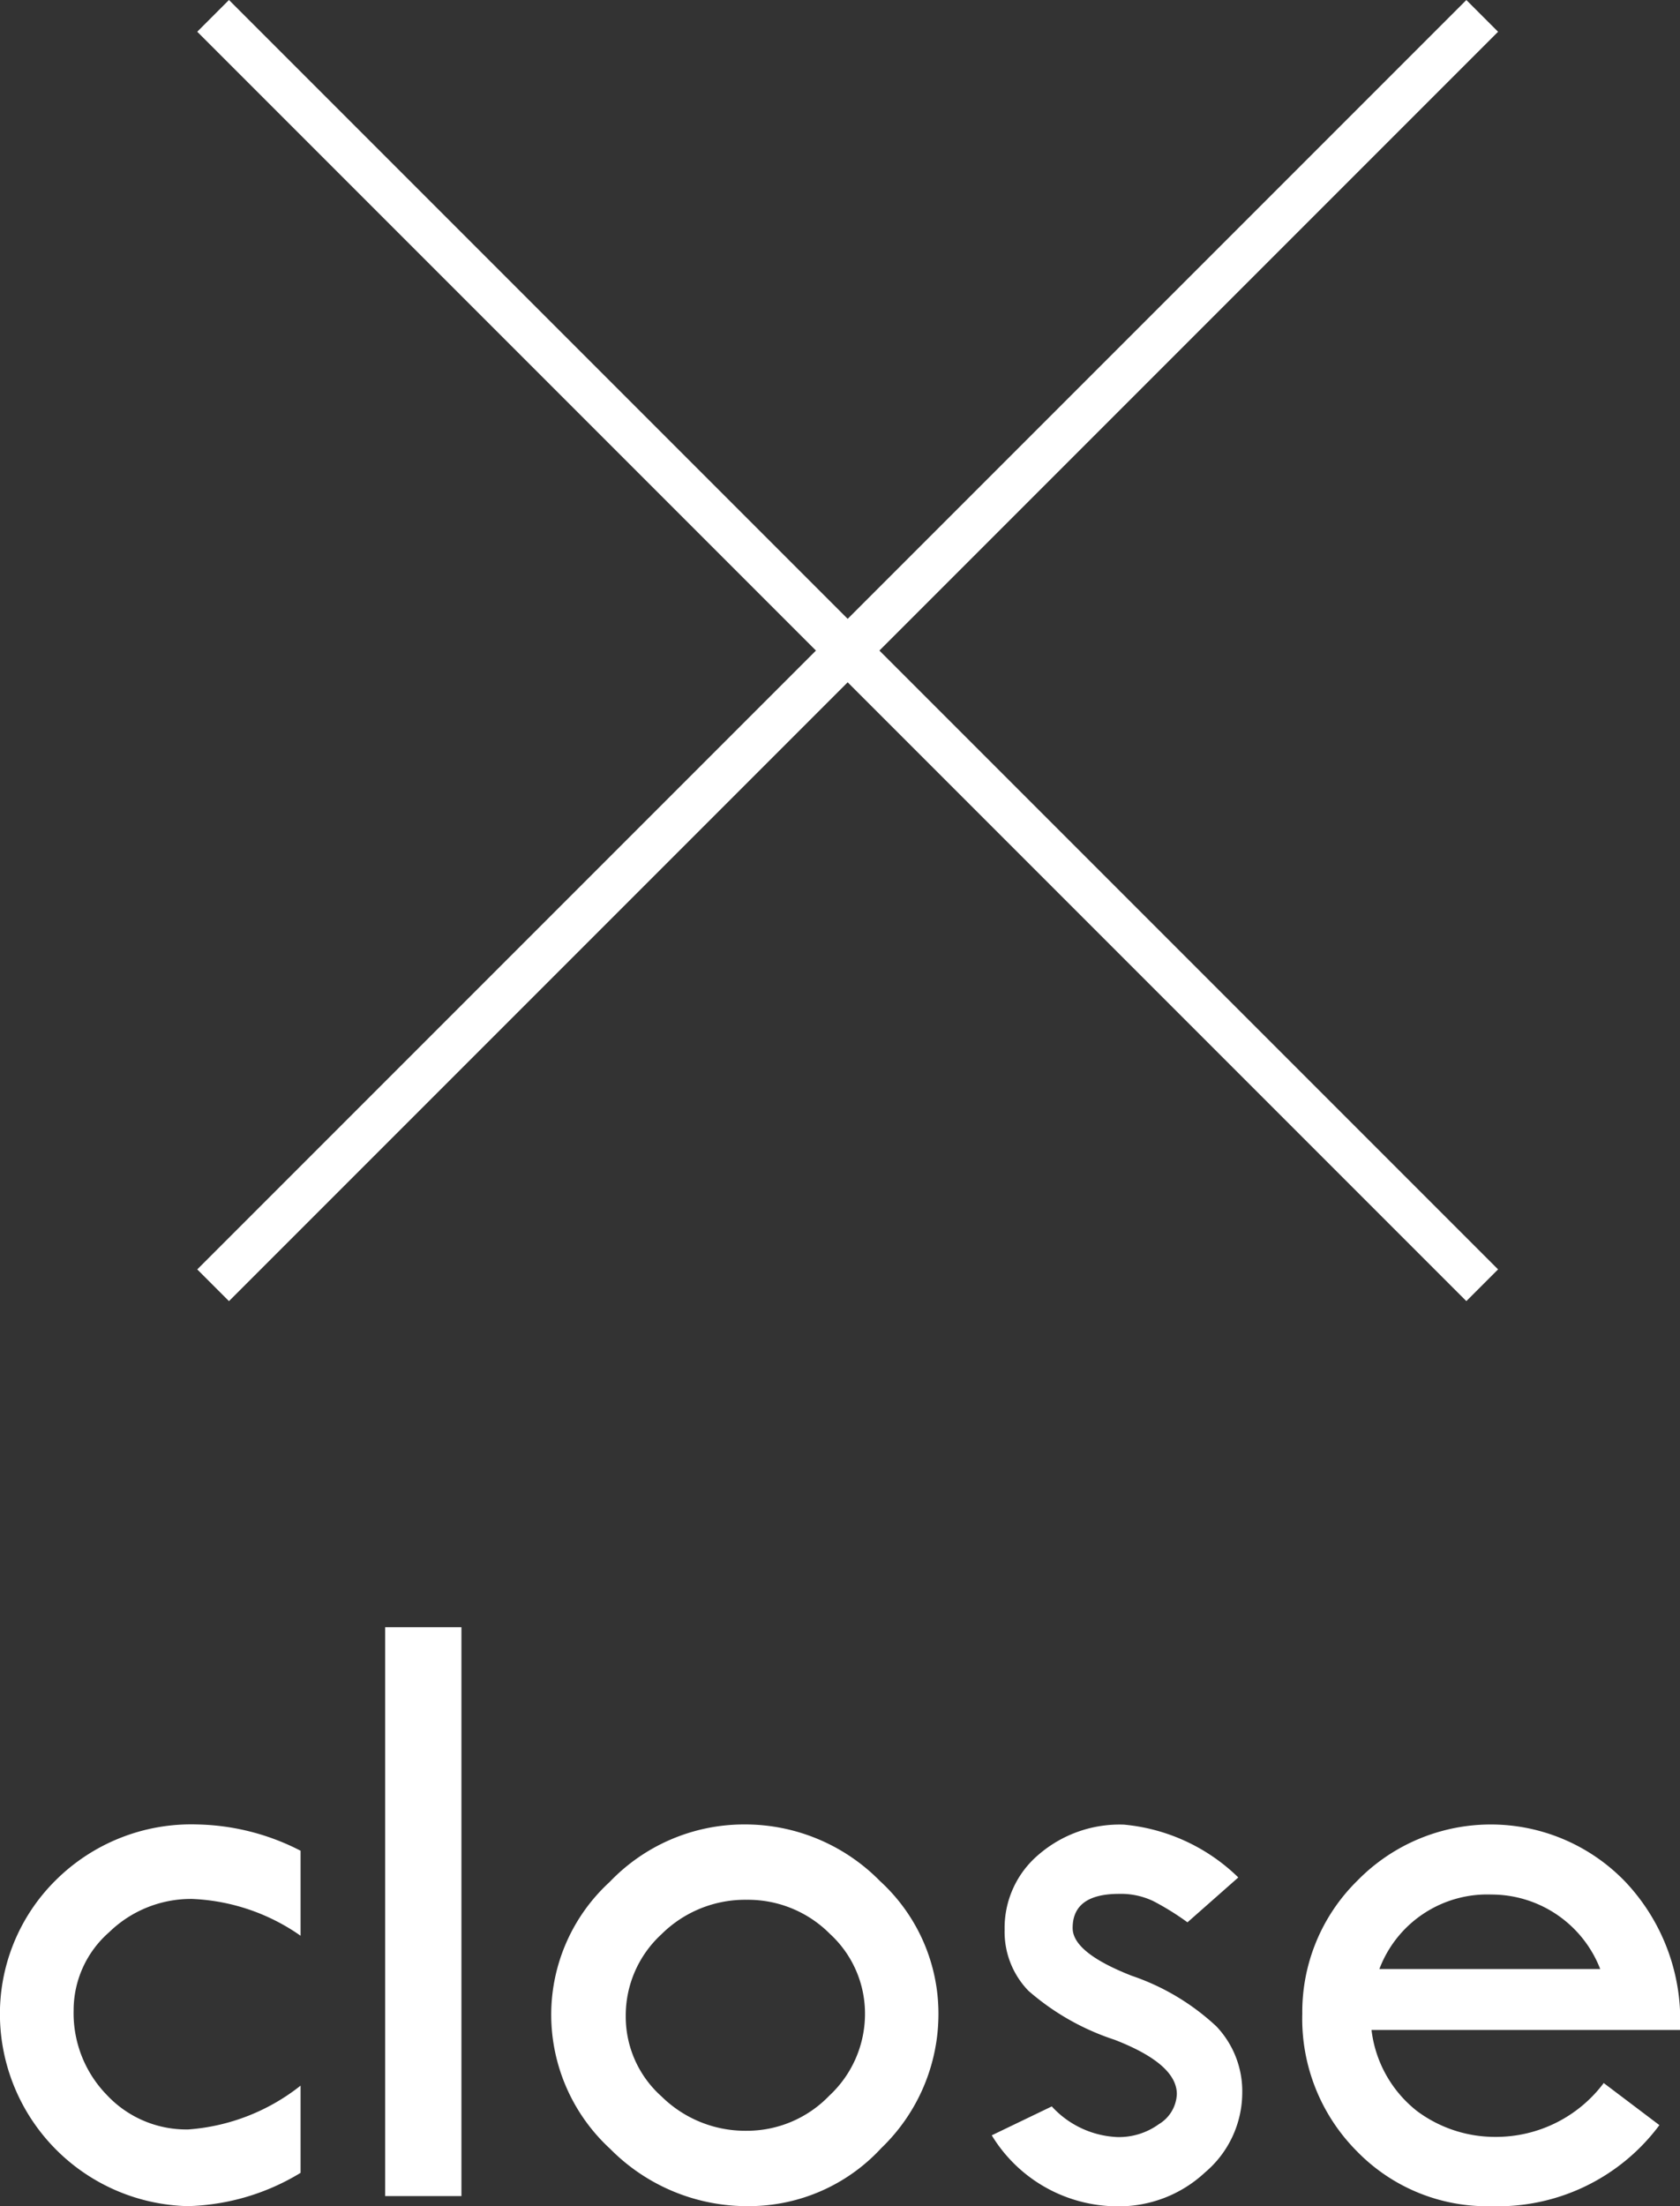<svg xmlns="http://www.w3.org/2000/svg" width="37.442" height="49.157" viewBox="0 0 37.442 49.157">
  <rect x="0" y="0" width="37.442" height="49.157" fill="#333333" stroke="none"/>
  <g id="Group_248" data-name="Group 248" transform="translate(-2279.367 -229.078)">
    <g id="Group_245" data-name="Group 245">
      <rect id="Rectangle_51" data-name="Rectangle 51" width="1" height="40" transform="translate(2283.763 229.785) rotate(-45)" fill="#fff"/>
      <rect id="Rectangle_52" data-name="Rectangle 52" width="40" height="1" transform="translate(2283.763 257.363) rotate(-45)" fill="#fff"/>
    </g>
    <g id="Group_247" data-name="Group 247">
      <g id="Group_246" data-name="Group 246">
        <path id="Path_4160" data-name="Path 4160" d="M2286.066,275.55v1.943a5.07,5.07,0,0,1-2.519.742,4.289,4.289,0,0,1-4.18-4.16,4.189,4.189,0,0,1,1.25-3.11,4.28,4.28,0,0,1,3.135-1.235,5.226,5.226,0,0,1,2.314.586v1.894a4.524,4.524,0,0,0-2.421-.82,2.614,2.614,0,0,0-1.846.742,2.309,2.309,0,0,0-.791,1.738,2.611,2.611,0,0,0,.742,1.89,2.425,2.425,0,0,0,1.816.766A4.56,4.56,0,0,0,2286.066,275.55Z" fill="#fff"/>
        <path id="Path_4161" data-name="Path 4161" d="M2287.951,265.335h1.7v12.676h-1.7Z" fill="#fff"/>
        <path id="Path_4162" data-name="Path 4162" d="M2291.652,273.948a4.012,4.012,0,0,1,1.3-2.934,4.144,4.144,0,0,1,2.993-1.284,4.217,4.217,0,0,1,3.037,1.264,4,4,0,0,1,1.3,2.954,4.143,4.143,0,0,1-1.274,2.994,4.013,4.013,0,0,1-2.945,1.293,4.29,4.29,0,0,1-3.1-1.279A4.062,4.062,0,0,1,2291.652,273.948Zm6.993.005a2.408,2.408,0,0,0-.782-1.785,2.571,2.571,0,0,0-1.855-.759,2.641,2.641,0,0,0-1.9.769,2.457,2.457,0,0,0-.795,1.834,2.38,2.38,0,0,0,.8,1.781,2.658,2.658,0,0,0,1.89.763,2.547,2.547,0,0,0,1.846-.782A2.486,2.486,0,0,0,2298.645,273.953Z" fill="#fff"/>
        <path id="Path_4163" data-name="Path 4163" d="M2306.965,270.911l-1.133,1a5.958,5.958,0,0,0-.762-.473,1.675,1.675,0,0,0-.761-.161q-1.037,0-1.036.761c0,.366.438.719,1.314,1.063a5.216,5.216,0,0,1,1.89,1.129,2.1,2.1,0,0,1,.576,1.483,2.332,2.332,0,0,1-.83,1.771,2.811,2.811,0,0,1-1.953.755,3.286,3.286,0,0,1-2.8-1.582l1.338-.644a2.1,2.1,0,0,0,1.465.683,1.516,1.516,0,0,0,.922-.288.821.821,0,0,0,.4-.669q0-.673-1.387-1.211a5.527,5.527,0,0,1-1.919-1.09,1.886,1.886,0,0,1-.532-1.362,2.136,2.136,0,0,1,.757-1.673,2.762,2.762,0,0,1,1.9-.669A4.2,4.2,0,0,1,2306.965,270.911Z" fill="#fff"/>
        <path id="Path_4164" data-name="Path 4164" d="M2316.809,274.31h-6.875a2.7,2.7,0,0,0,1.02,1.811,2.909,2.909,0,0,0,1.734.571,3,3,0,0,0,2.421-1.2l1.241.938a4.486,4.486,0,0,1-3.741,1.806,4.047,4.047,0,0,1-3.007-1.23,4.181,4.181,0,0,1-1.211-3.057,4.1,4.1,0,0,1,1.225-2.964,4.159,4.159,0,0,1,5.972.02A4.483,4.483,0,0,1,2316.809,274.31Zm-6.7-1.358h4.922a2.6,2.6,0,0,0-2.422-1.66A2.57,2.57,0,0,0,2310.109,272.952Z" fill="#fff"/>
      </g>
    </g>
  </g>
</svg>
